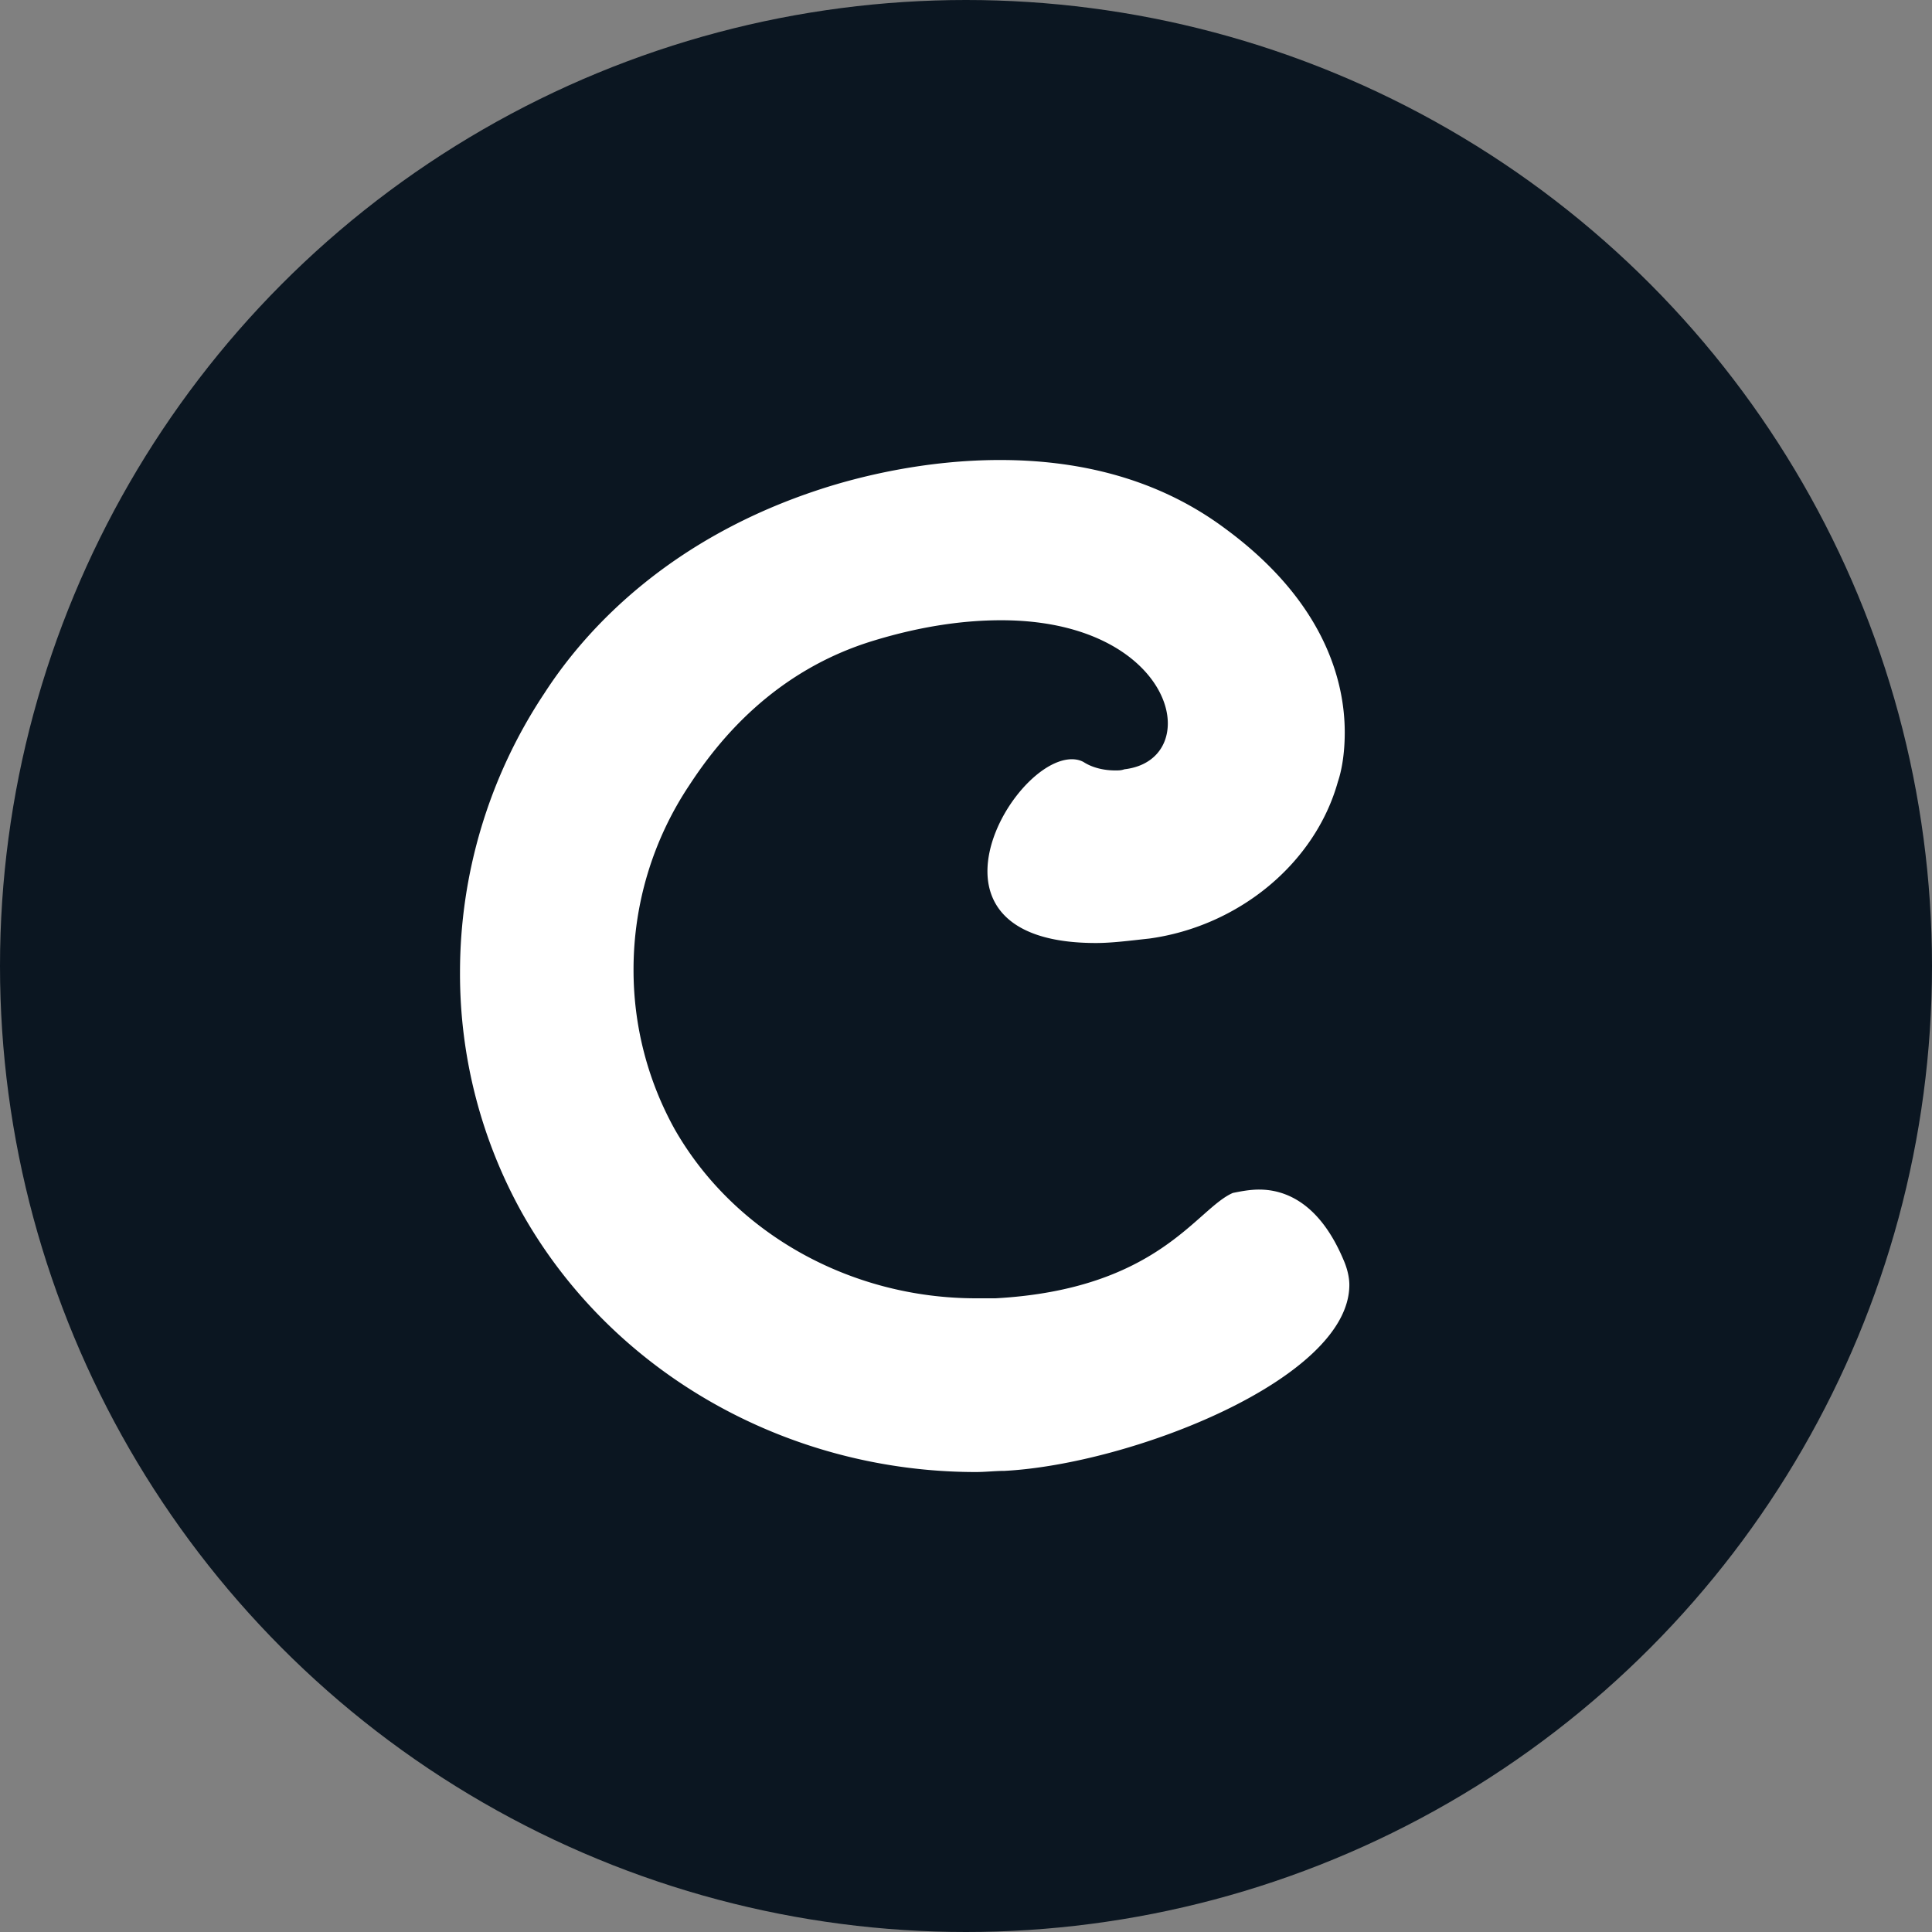 <svg xmlns="http://www.w3.org/2000/svg" width="50" height="50" style="fill:none"><rect width="100%" height="100%" fill="#808080" stroke="none"/><g transform="translate(-30 -30)"><circle r="25" cy="55" cx="55" style="fill:#0b1621"/><path d="M62.587 60.786c.68 0 1.565.348 2.186 1.827.089.203.148.436.148.639 0 2.436-5.644 4.64-8.923 4.814-.236 0-.502.03-.739.03-4.875 0-9.395-2.553-11.73-6.672a12.715 12.715 0 0 1-1.624-6.265c0-2.523.738-5.046 2.186-7.221 1.123-1.74 3.31-4.032 7.15-5.28.975-.318 2.689-.753 4.639-.753 1.89 0 3.988.406 5.82 1.769 2.57 1.885 3.102 3.944 3.102 5.279 0 .58-.088 1.015-.177 1.276-.59 2.117-2.57 3.741-4.875 4.06-.532.058-.975.116-1.388.116-2.098 0-2.807-.87-2.807-1.856 0-1.334 1.27-2.9 2.186-2.9.118 0 .237.029.325.087.237.145.532.203.798.203.089 0 .148 0 .236-.03.739-.086 1.123-.58 1.123-1.188 0-1.132-1.36-2.669-4.314-2.669-.945 0-2.038.145-3.28.522-2.6.783-4.047 2.61-4.786 3.742a8.584 8.584 0 0 0-1.447 4.785 8.48 8.48 0 0 0 1.063 4.12c1.537 2.696 4.55 4.379 7.8 4.379h.503c4.225-.232 5.2-2.32 6.145-2.727.148-.029.414-.087.68-.087z" style="fill:#fff"/></g></svg>